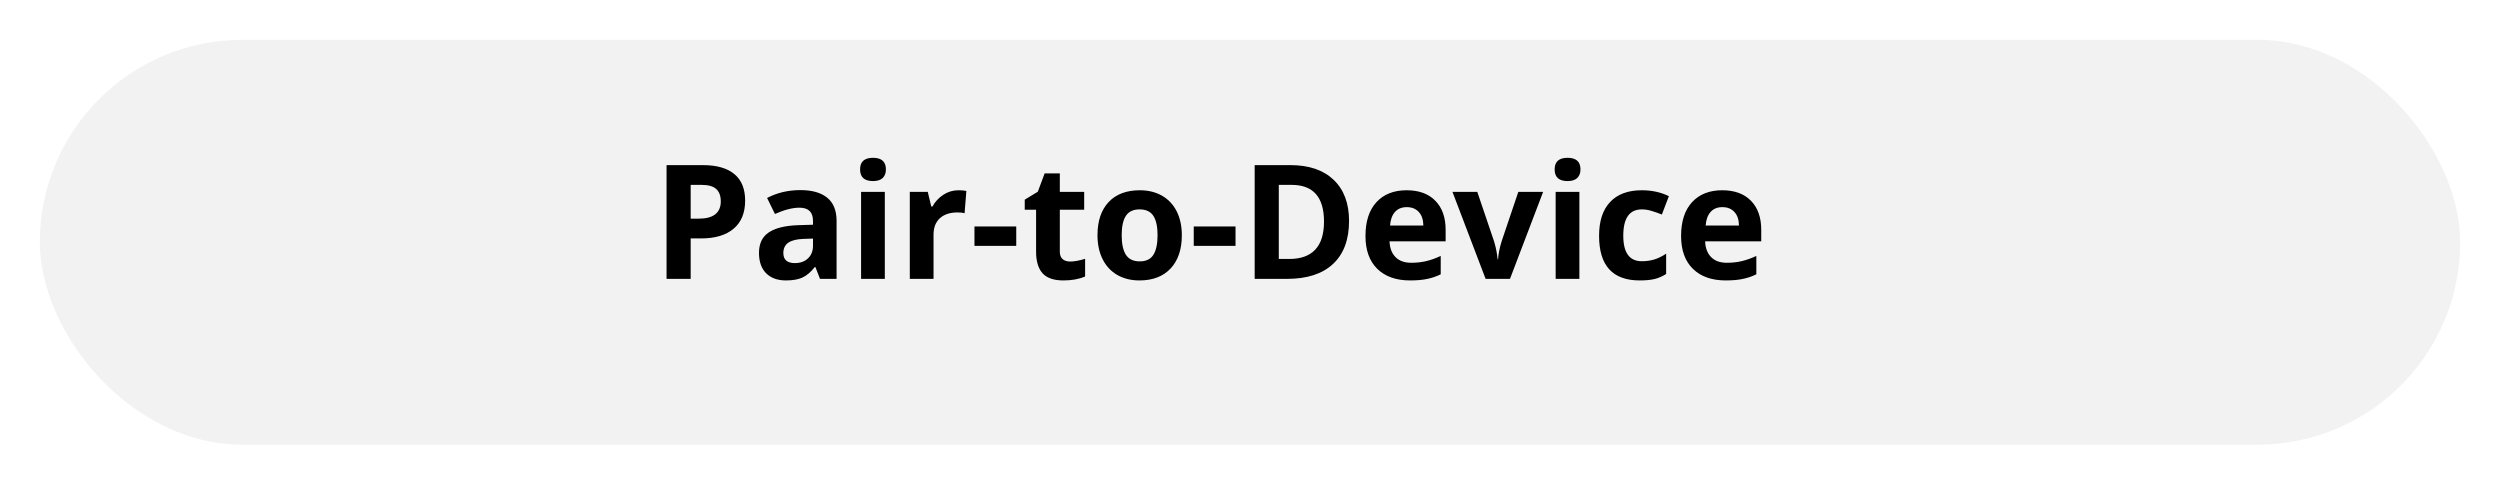 <svg width="251" height="49" viewBox="0 0 251 49" fill="none" xmlns="http://www.w3.org/2000/svg">
<g filter="url(#filter0_d)">
<rect x="4" width="243" height="40.645" rx="20.323" fill="#F2F2F2"/>
<path d="M69.344 17.953H70.141C70.885 17.953 71.443 17.807 71.812 17.516C72.182 17.219 72.367 16.789 72.367 16.227C72.367 15.659 72.211 15.24 71.898 14.969C71.591 14.698 71.107 14.562 70.445 14.562H69.344V17.953ZM74.812 16.141C74.812 17.37 74.427 18.31 73.656 18.961C72.891 19.612 71.799 19.938 70.383 19.938H69.344V24H66.922V12.578H70.57C71.956 12.578 73.008 12.878 73.727 13.477C74.451 14.07 74.812 14.958 74.812 16.141ZM82.328 24L81.867 22.812H81.805C81.404 23.318 80.99 23.669 80.562 23.867C80.141 24.06 79.588 24.156 78.906 24.156C78.068 24.156 77.406 23.917 76.922 23.438C76.443 22.958 76.203 22.276 76.203 21.391C76.203 20.463 76.526 19.781 77.172 19.344C77.823 18.901 78.802 18.656 80.109 18.609L81.625 18.562V18.18C81.625 17.294 81.172 16.852 80.266 16.852C79.568 16.852 78.747 17.062 77.805 17.484L77.016 15.875C78.021 15.349 79.135 15.086 80.359 15.086C81.531 15.086 82.43 15.341 83.055 15.852C83.68 16.362 83.992 17.138 83.992 18.18V24H82.328ZM81.625 19.953L80.703 19.984C80.01 20.005 79.495 20.13 79.156 20.359C78.818 20.588 78.648 20.938 78.648 21.406C78.648 22.078 79.034 22.414 79.805 22.414C80.357 22.414 80.797 22.255 81.125 21.938C81.458 21.62 81.625 21.198 81.625 20.672V19.953ZM86.352 13.008C86.352 12.232 86.784 11.844 87.648 11.844C88.513 11.844 88.945 12.232 88.945 13.008C88.945 13.378 88.836 13.667 88.617 13.875C88.404 14.078 88.081 14.18 87.648 14.18C86.784 14.18 86.352 13.789 86.352 13.008ZM88.836 24H86.453V15.266H88.836V24ZM96.219 15.102C96.542 15.102 96.81 15.125 97.023 15.172L96.844 17.406C96.651 17.354 96.417 17.328 96.141 17.328C95.38 17.328 94.787 17.523 94.359 17.914C93.938 18.305 93.727 18.852 93.727 19.555V24H91.344V15.266H93.148L93.5 16.734H93.617C93.888 16.245 94.253 15.852 94.711 15.555C95.174 15.253 95.677 15.102 96.219 15.102ZM97.836 20.688V18.734H102.031V20.688H97.836ZM107.445 22.258C107.862 22.258 108.362 22.167 108.945 21.984V23.758C108.352 24.023 107.622 24.156 106.758 24.156C105.805 24.156 105.109 23.917 104.672 23.438C104.24 22.953 104.023 22.229 104.023 21.266V17.055H102.883V16.047L104.195 15.25L104.883 13.406H106.406V15.266H108.852V17.055H106.406V21.266C106.406 21.604 106.5 21.854 106.688 22.016C106.88 22.177 107.133 22.258 107.445 22.258ZM112.617 19.617C112.617 20.482 112.758 21.135 113.039 21.578C113.326 22.021 113.789 22.242 114.43 22.242C115.065 22.242 115.521 22.023 115.797 21.586C116.078 21.143 116.219 20.487 116.219 19.617C116.219 18.753 116.078 18.104 115.797 17.672C115.516 17.24 115.055 17.023 114.414 17.023C113.779 17.023 113.32 17.24 113.039 17.672C112.758 18.099 112.617 18.747 112.617 19.617ZM118.656 19.617C118.656 21.039 118.281 22.151 117.531 22.953C116.781 23.755 115.737 24.156 114.398 24.156C113.56 24.156 112.82 23.974 112.18 23.609C111.539 23.24 111.047 22.711 110.703 22.023C110.359 21.336 110.188 20.534 110.188 19.617C110.188 18.19 110.56 17.081 111.305 16.289C112.049 15.497 113.096 15.102 114.445 15.102C115.284 15.102 116.023 15.284 116.664 15.648C117.305 16.013 117.797 16.537 118.141 17.219C118.484 17.901 118.656 18.701 118.656 19.617ZM119.852 20.688V18.734H124.047V20.688H119.852ZM135.445 18.18C135.445 20.06 134.909 21.5 133.836 22.5C132.768 23.5 131.224 24 129.203 24H125.969V12.578H129.555C131.419 12.578 132.867 13.07 133.898 14.055C134.93 15.039 135.445 16.414 135.445 18.18ZM132.93 18.242C132.93 15.789 131.846 14.562 129.68 14.562H128.391V22H129.43C131.763 22 132.93 20.747 132.93 18.242ZM141.242 16.797C140.737 16.797 140.341 16.958 140.055 17.281C139.768 17.599 139.604 18.052 139.562 18.641H142.906C142.896 18.052 142.742 17.599 142.445 17.281C142.148 16.958 141.747 16.797 141.242 16.797ZM141.578 24.156C140.172 24.156 139.073 23.768 138.281 22.992C137.49 22.216 137.094 21.117 137.094 19.695C137.094 18.232 137.458 17.102 138.188 16.305C138.922 15.503 139.935 15.102 141.227 15.102C142.461 15.102 143.422 15.453 144.109 16.156C144.797 16.859 145.141 17.831 145.141 19.07V20.227H139.508C139.534 20.904 139.734 21.432 140.109 21.812C140.484 22.193 141.01 22.383 141.688 22.383C142.214 22.383 142.711 22.328 143.18 22.219C143.648 22.109 144.138 21.935 144.648 21.695V23.539C144.232 23.747 143.786 23.901 143.312 24C142.839 24.104 142.26 24.156 141.578 24.156ZM149.156 24L145.828 15.266H148.32L150.008 20.242C150.195 20.872 150.312 21.469 150.359 22.031H150.406C150.432 21.531 150.549 20.935 150.758 20.242L152.438 15.266H154.93L151.602 24H149.156ZM156.086 13.008C156.086 12.232 156.518 11.844 157.383 11.844C158.247 11.844 158.68 12.232 158.68 13.008C158.68 13.378 158.57 13.667 158.352 13.875C158.138 14.078 157.815 14.18 157.383 14.18C156.518 14.18 156.086 13.789 156.086 13.008ZM158.57 24H156.188V15.266H158.57V24ZM164.625 24.156C161.906 24.156 160.547 22.664 160.547 19.68C160.547 18.195 160.917 17.062 161.656 16.281C162.396 15.495 163.456 15.102 164.836 15.102C165.846 15.102 166.753 15.3 167.555 15.695L166.852 17.539C166.477 17.388 166.128 17.266 165.805 17.172C165.482 17.073 165.159 17.023 164.836 17.023C163.596 17.023 162.977 17.904 162.977 19.664C162.977 21.372 163.596 22.227 164.836 22.227C165.294 22.227 165.719 22.167 166.109 22.047C166.5 21.922 166.891 21.729 167.281 21.469V23.508C166.896 23.753 166.505 23.922 166.109 24.016C165.719 24.109 165.224 24.156 164.625 24.156ZM172.93 16.797C172.424 16.797 172.029 16.958 171.742 17.281C171.456 17.599 171.292 18.052 171.25 18.641H174.594C174.583 18.052 174.43 17.599 174.133 17.281C173.836 16.958 173.435 16.797 172.93 16.797ZM173.266 24.156C171.859 24.156 170.76 23.768 169.969 22.992C169.177 22.216 168.781 21.117 168.781 19.695C168.781 18.232 169.146 17.102 169.875 16.305C170.609 15.503 171.622 15.102 172.914 15.102C174.148 15.102 175.109 15.453 175.797 16.156C176.484 16.859 176.828 17.831 176.828 19.07V20.227H171.195C171.221 20.904 171.422 21.432 171.797 21.812C172.172 22.193 172.698 22.383 173.375 22.383C173.901 22.383 174.398 22.328 174.867 22.219C175.336 22.109 175.826 21.935 176.336 21.695V23.539C175.919 23.747 175.474 23.901 175 24C174.526 24.104 173.948 24.156 173.266 24.156Z" fill="black"/>
</g>
<defs>
<filter id="filter0_d" x="0" y="0" width="251" height="48.645" filterUnits="userSpaceOnUse" color-interpolation-filters="sRGB">
<feFlood flood-opacity="0" result="BackgroundImageFix"/>
<feColorMatrix in="SourceAlpha" type="matrix" values="0 0 0 0 0 0 0 0 0 0 0 0 0 0 0 0 0 0 127 0"/>
<feOffset dy="4"/>
<feGaussianBlur stdDeviation="2"/>
<feColorMatrix type="matrix" values="0 0 0 0 0 0 0 0 0 0 0 0 0 0 0 0 0 0 0.25 0"/>
<feBlend mode="normal" in2="BackgroundImageFix" result="effect1_dropShadow"/>
<feBlend mode="normal" in="SourceGraphic" in2="effect1_dropShadow" result="shape"/>
</filter>
</defs>
</svg>

